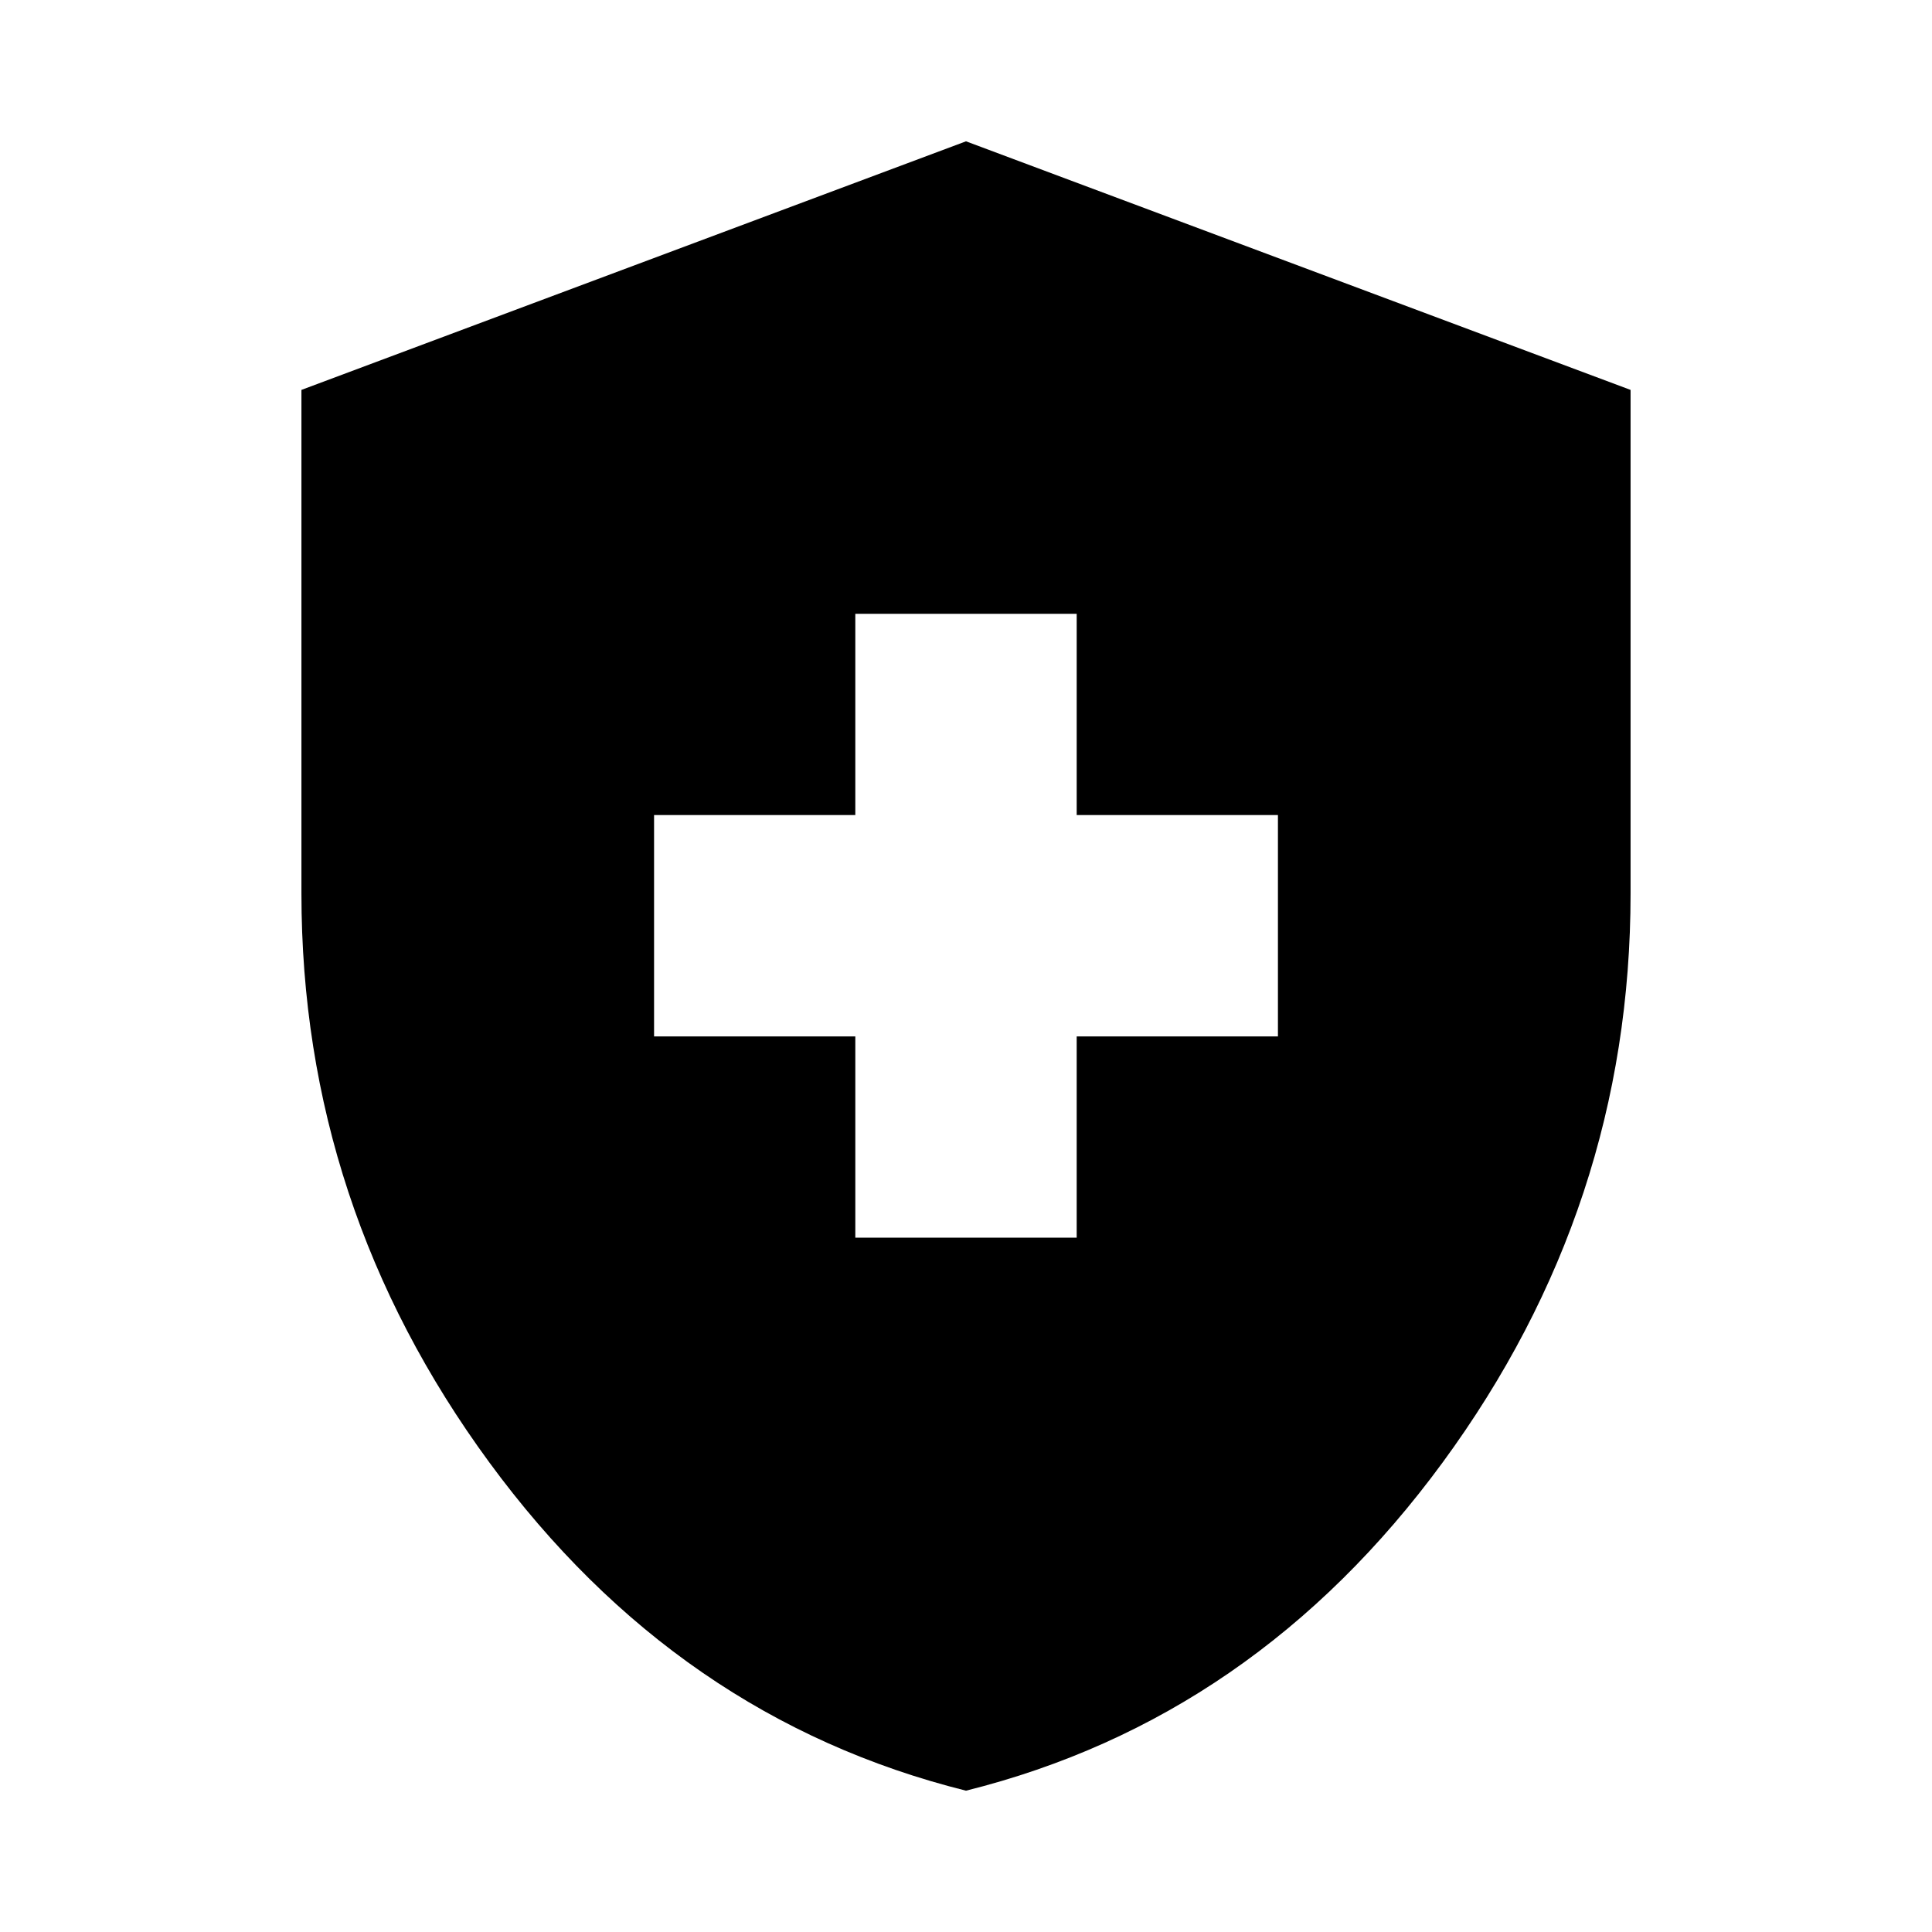 <svg xmlns="http://www.w3.org/2000/svg" height="24" viewBox="0 -960 960 960" width="24"><path d="M425-345h110v-100h100v-110H535v-100H425v100H325v110h100v100Zm55 274.78Q336.56-106 243.17-233.3 149.78-360.59 149.78-516v-250.26L480-889.78l330.22 123.52V-516q0 155.41-93.39 282.7Q623.44-106 480-70.22Z"/></svg>